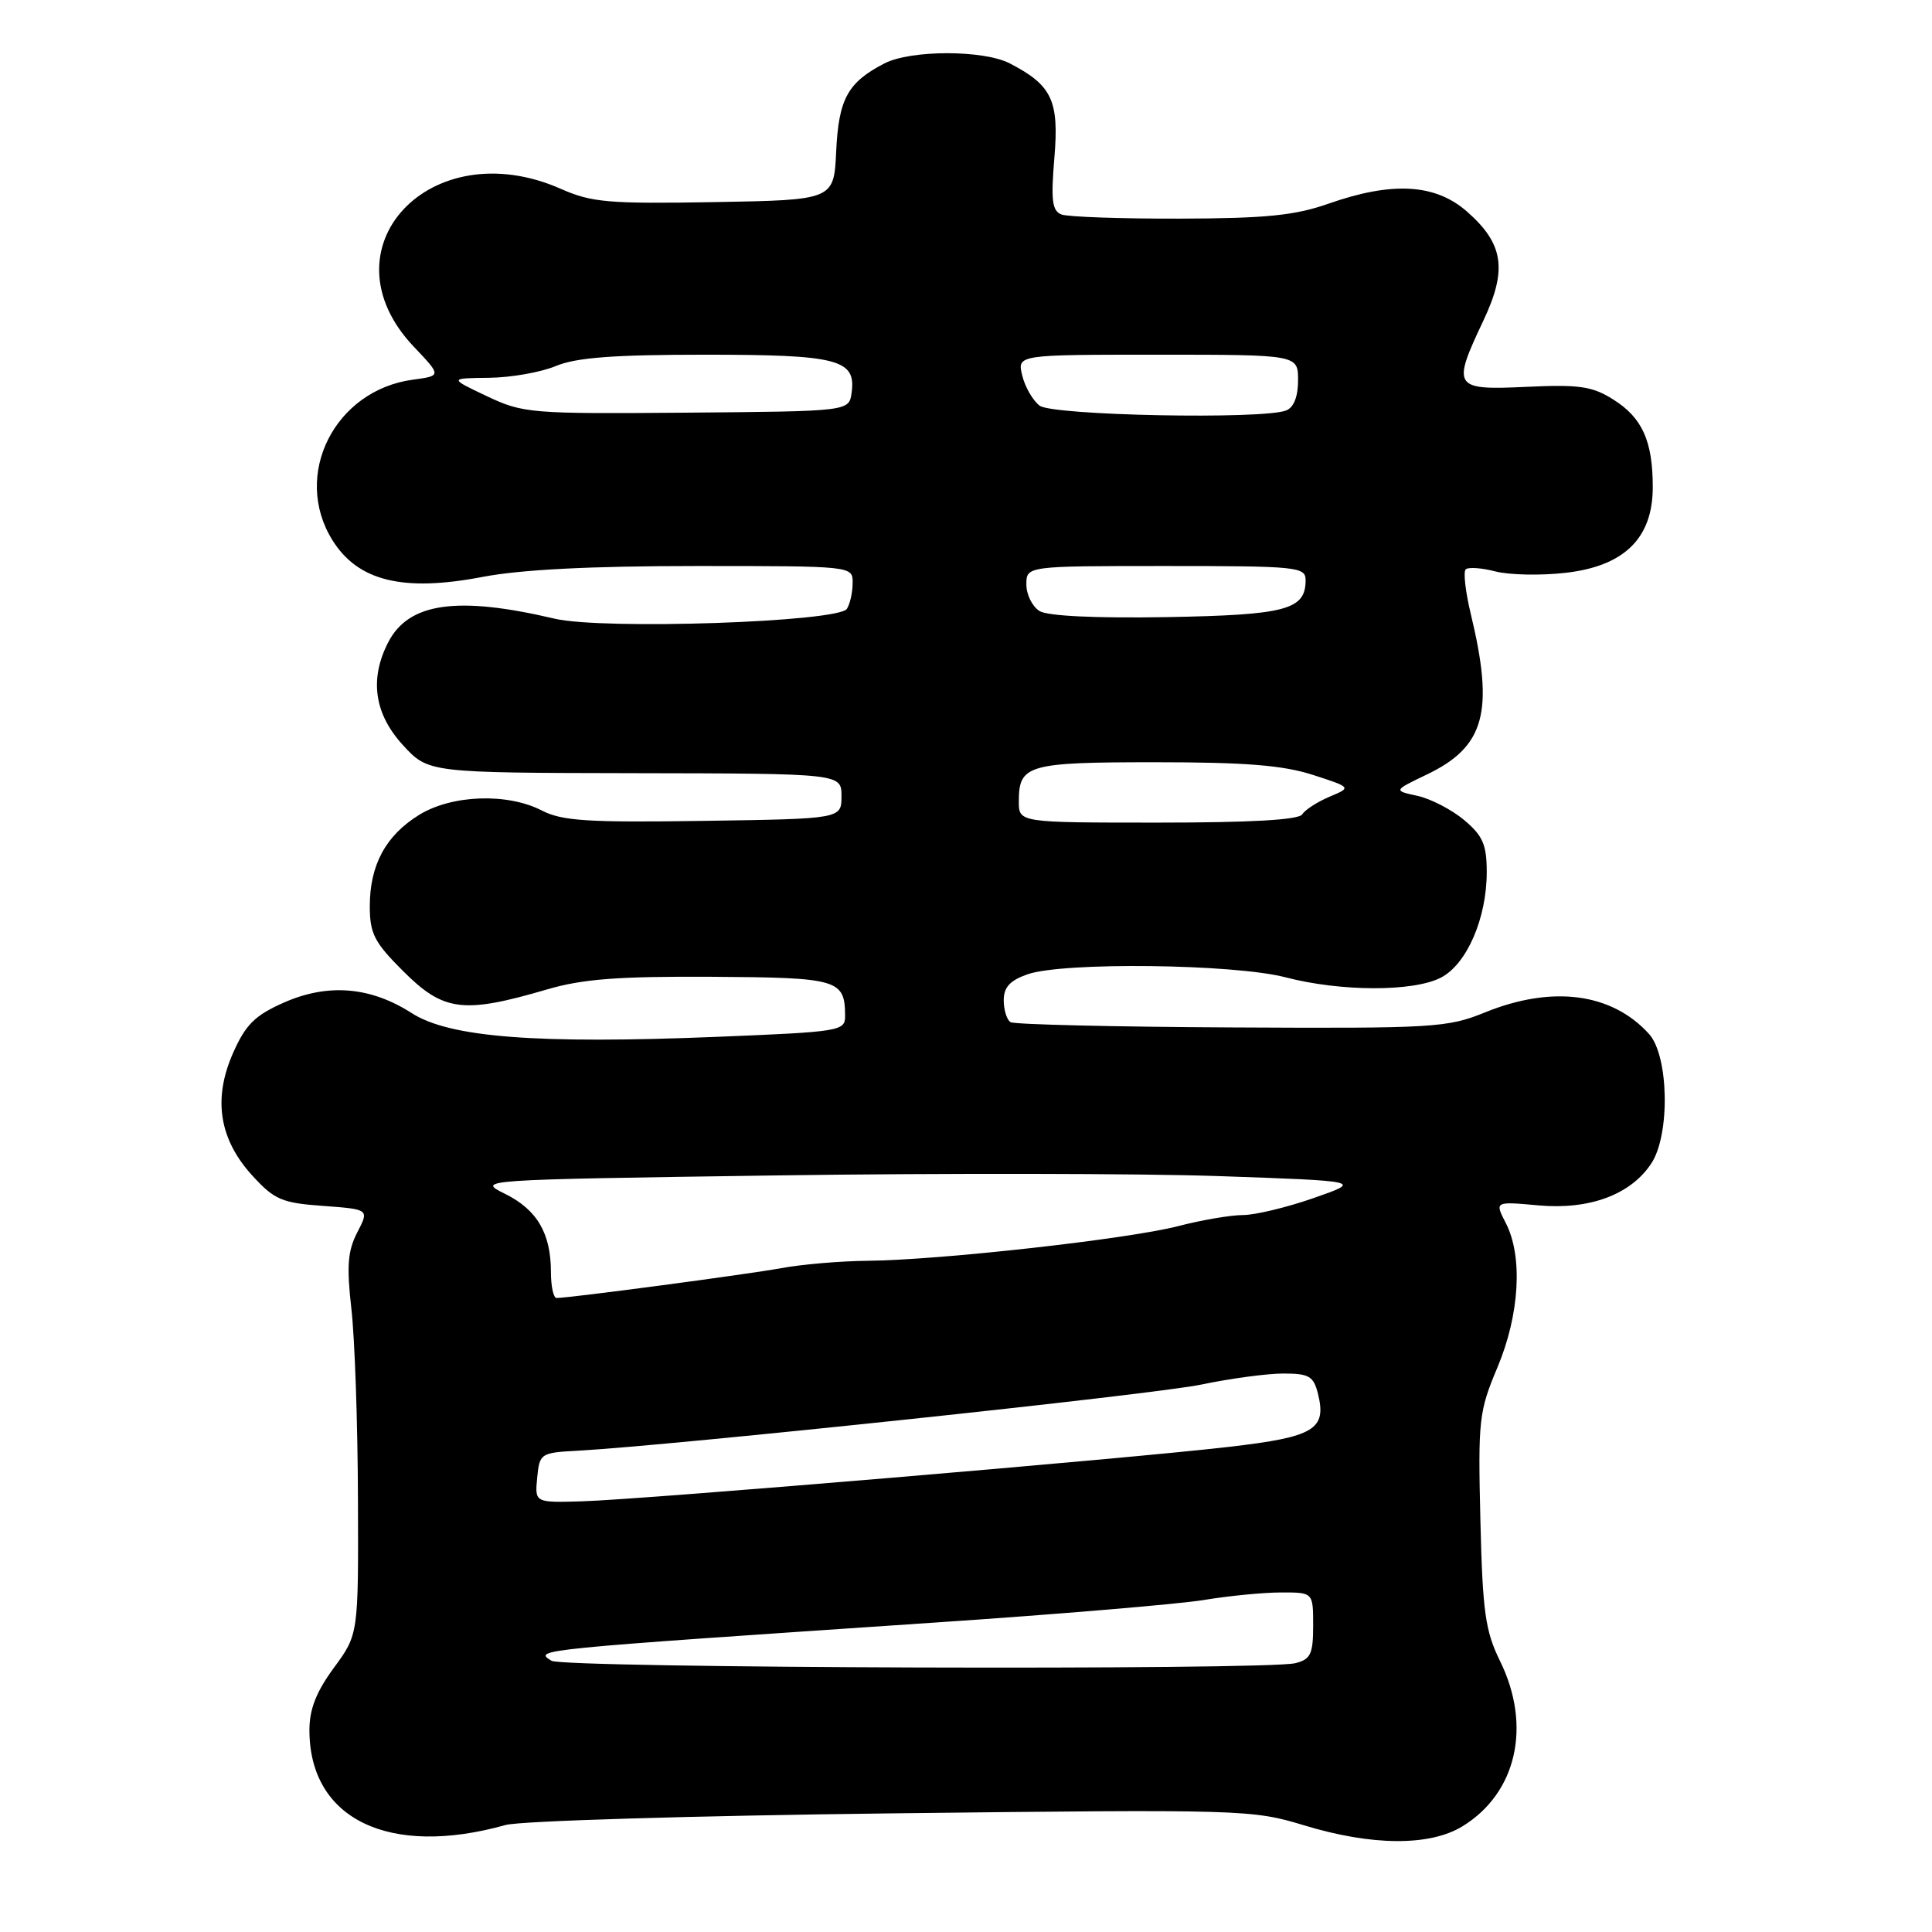 <?xml version="1.0" encoding="UTF-8" standalone="no"?>
<!DOCTYPE svg PUBLIC "-//W3C//DTD SVG 1.1//EN" "http://www.w3.org/Graphics/SVG/1.1/DTD/svg11.dtd" >
<svg xmlns="http://www.w3.org/2000/svg" xmlns:xlink="http://www.w3.org/1999/xlink" version="1.1" viewBox="0 0 256 256">
 <g >
 <path fill="currentColor"
d=" M 67.00 241.82 C 68.92 241.28 91.93 240.59 118.12 240.28 C 164.72 239.74 165.89 239.77 172.78 241.86 C 181.77 244.60 189.42 244.65 193.76 242.01 C 200.97 237.61 203.00 228.69 198.75 220.07 C 196.81 216.12 196.45 213.58 196.16 201.43 C 195.84 188.15 195.96 187.03 198.41 181.21 C 201.36 174.20 201.81 166.47 199.52 162.05 C 198.05 159.19 198.05 159.19 203.86 159.72 C 210.62 160.33 216.11 158.29 218.82 154.14 C 221.32 150.33 221.13 139.90 218.50 137.00 C 213.58 131.57 205.70 130.53 196.79 134.14 C 191.78 136.18 190.01 136.28 163.15 136.14 C 147.56 136.06 134.40 135.75 133.90 135.44 C 133.41 135.13 133.00 133.83 133.00 132.54 C 133.00 130.81 133.83 129.91 136.15 129.10 C 140.87 127.45 163.50 127.72 170.34 129.50 C 177.66 131.41 187.28 131.43 190.93 129.54 C 194.36 127.76 197.00 121.68 197.00 115.57 C 197.00 111.93 196.49 110.75 194.02 108.67 C 192.39 107.30 189.60 105.85 187.84 105.46 C 184.62 104.76 184.62 104.76 189.06 102.63 C 196.76 98.94 198.02 94.32 194.87 81.28 C 194.18 78.40 193.88 75.78 194.21 75.45 C 194.54 75.12 196.32 75.24 198.16 75.72 C 200.00 76.19 204.18 76.28 207.46 75.90 C 215.24 75.01 219.00 71.31 219.00 64.55 C 219.00 58.44 217.61 55.35 213.77 52.94 C 210.99 51.18 209.27 50.93 202.25 51.26 C 192.57 51.71 192.35 51.37 196.58 42.43 C 199.75 35.71 199.23 32.29 194.39 28.04 C 190.18 24.34 184.47 24.02 176.00 27.00 C 171.58 28.55 167.72 28.94 156.33 28.97 C 148.54 28.99 141.48 28.74 140.65 28.42 C 139.41 27.94 139.24 26.55 139.71 20.91 C 140.35 13.31 139.39 11.29 133.80 8.40 C 130.32 6.60 120.68 6.60 117.20 8.40 C 112.33 10.91 111.13 13.10 110.80 20.02 C 110.50 26.50 110.50 26.50 94.70 26.78 C 80.64 27.02 78.40 26.83 74.33 25.03 C 57.01 17.37 42.49 32.97 54.85 45.96 C 58.50 49.80 58.50 49.80 54.71 50.31 C 44.35 51.70 38.70 62.92 44.02 71.53 C 47.40 77.00 53.38 78.47 63.96 76.44 C 69.02 75.47 78.33 75.00 92.25 75.00 C 113.00 75.00 113.00 75.00 112.98 77.25 C 112.98 78.49 112.63 80.03 112.22 80.67 C 111.11 82.43 79.90 83.48 73.50 81.98 C 60.60 78.94 54.16 79.85 51.45 85.09 C 48.93 89.96 49.59 94.58 53.38 98.72 C 56.76 102.40 56.76 102.40 84.13 102.45 C 111.50 102.50 111.50 102.50 111.50 105.50 C 111.50 108.50 111.50 108.50 93.24 108.77 C 77.92 109.00 74.48 108.78 71.82 107.41 C 67.24 105.04 59.88 105.30 55.53 107.98 C 51.11 110.71 49.00 114.62 49.00 120.08 C 49.00 123.69 49.60 124.87 53.37 128.63 C 58.77 134.04 61.34 134.37 72.50 131.10 C 77.19 129.72 81.95 129.36 94.29 129.43 C 111.10 129.53 111.95 129.78 111.98 134.60 C 112.00 136.62 111.38 136.72 95.15 137.38 C 71.09 138.36 59.57 137.47 54.55 134.24 C 49.08 130.73 43.45 130.27 37.61 132.85 C 33.77 134.55 32.55 135.76 30.88 139.53 C 28.19 145.62 29.04 150.98 33.47 155.81 C 36.36 158.97 37.36 159.40 42.82 159.79 C 48.93 160.24 48.93 160.24 47.34 163.30 C 46.07 165.76 45.92 167.77 46.56 173.43 C 47.01 177.32 47.40 188.61 47.43 198.53 C 47.50 216.56 47.50 216.56 44.25 220.98 C 41.91 224.16 41.00 226.47 41.00 229.25 C 41.00 241.05 51.56 246.15 67.00 241.82 Z  M 73.07 220.06 C 70.71 218.57 70.46 218.60 124.00 214.99 C 140.22 213.90 156.20 212.55 159.50 212.01 C 162.80 211.46 167.41 211.01 169.75 211.01 C 174.00 211.00 174.00 211.00 174.00 215.39 C 174.00 219.17 173.67 219.87 171.64 220.38 C 167.78 221.34 74.63 221.05 73.07 220.06 Z  M 71.18 195.81 C 71.49 192.59 71.63 192.49 76.50 192.23 C 89.00 191.55 152.98 184.77 159.19 183.46 C 163.01 182.66 167.89 182.00 170.05 182.00 C 173.45 182.00 174.05 182.35 174.63 184.65 C 175.82 189.41 174.18 190.40 162.90 191.71 C 149.37 193.29 85.35 198.68 77.18 198.93 C 70.86 199.12 70.86 199.12 71.18 195.81 Z  M 73.00 168.55 C 73.00 163.42 71.16 160.29 66.92 158.19 C 63.14 156.32 63.16 156.32 102.82 155.75 C 124.64 155.44 151.05 155.48 161.50 155.84 C 180.50 156.50 180.50 156.50 174.06 158.75 C 170.51 159.99 166.30 161.00 164.70 161.00 C 163.10 161.00 159.23 161.66 156.10 162.47 C 149.52 164.18 124.52 166.97 115.00 167.06 C 111.42 167.09 106.25 167.53 103.50 168.04 C 99.02 168.86 75.63 171.97 73.75 171.99 C 73.34 172.00 73.00 170.45 73.00 168.55 Z  M 135.00 106.20 C 135.00 101.33 136.15 101.00 153.09 101.00 C 165.00 101.00 170.01 101.40 173.94 102.67 C 179.10 104.34 179.10 104.34 176.17 105.57 C 174.56 106.25 172.93 107.30 172.56 107.90 C 172.11 108.64 165.76 109.00 153.44 109.00 C 135.00 109.00 135.00 109.00 135.00 106.20 Z  M 137.75 80.97 C 136.79 80.38 136.00 78.80 136.00 77.45 C 136.00 75.00 136.00 75.00 154.50 75.00 C 171.93 75.00 173.00 75.11 173.00 76.88 C 173.00 80.80 170.41 81.49 154.60 81.77 C 145.18 81.93 138.84 81.63 137.75 80.97 Z  M 64.50 52.49 C 59.50 50.12 59.50 50.12 64.78 50.06 C 67.69 50.03 71.68 49.33 73.65 48.50 C 76.34 47.38 81.30 47.00 93.43 47.00 C 111.07 47.00 113.47 47.62 112.84 52.06 C 112.50 54.50 112.50 54.50 91.00 54.68 C 70.28 54.85 69.32 54.77 64.50 52.49 Z  M 137.75 53.75 C 136.85 53.06 135.81 51.26 135.45 49.75 C 134.78 47.00 134.78 47.00 153.39 47.00 C 172.00 47.00 172.00 47.00 172.00 50.39 C 172.00 52.56 171.43 54.00 170.42 54.39 C 167.26 55.61 139.46 55.06 137.75 53.75 Z "/>
</g>
</svg>